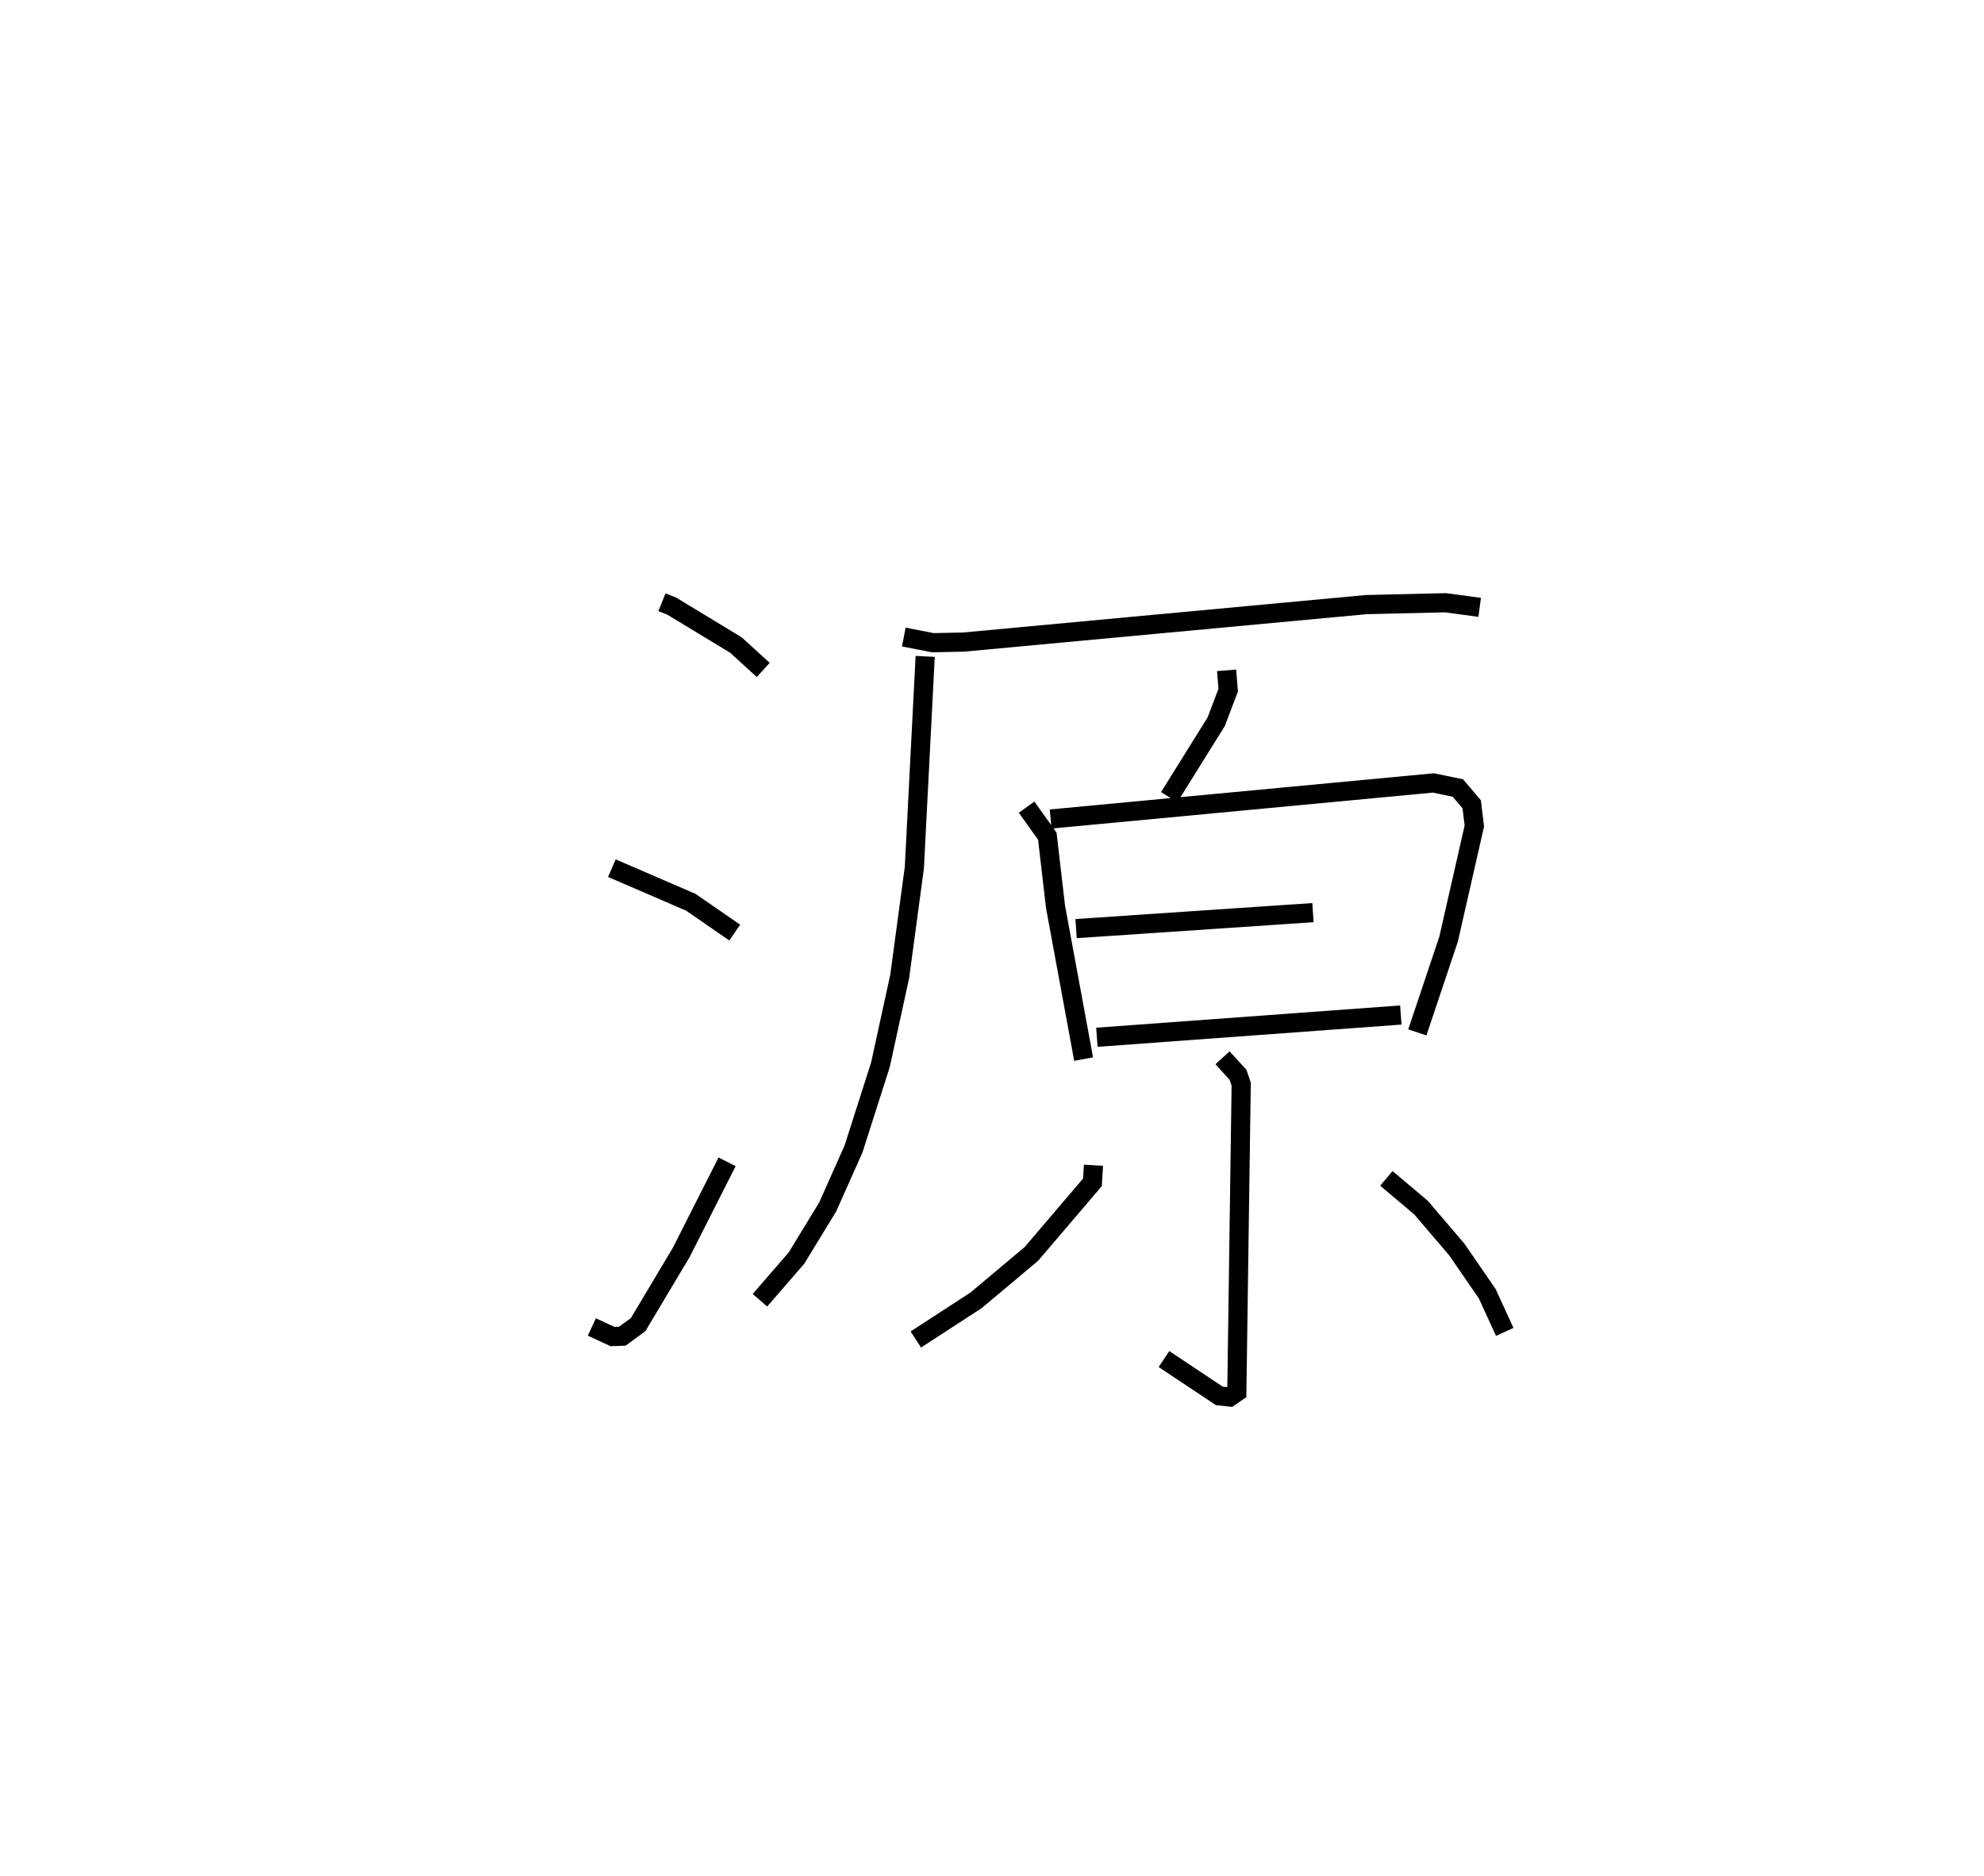 <?xml version="1.0" encoding="utf-8" ?>
<svg baseProfile="full" height="97.883" version="1.1" width="103.5" xmlns="http://www.w3.org/2000/svg" xmlns:ev="http://www.w3.org/2001/xml-events" xmlns:xlink="http://www.w3.org/1999/xlink"><defs /><rect fill="white" height="97.883" width="103.5" x="0" y="0" /><path d="M25,25 m0.0,0.0 m9.534,6.417 l0.51,0.205 3.35,2.031 l1.421,1.297 m-7.895,10.342 l4.122,1.78 2.287,1.581 m-7.454,20.573 l1.076,0.5 0.513,-0.018 l0.824,-0.602 2.25,-3.768 l2.392,-4.727 m9.219,-27.377 l1.515,0.296 1.611,-0.034 l20.998,-1.954 4.134,-0.097 l1.784,0.24 m-28.927,2.559 l-0.565,11.026 -0.765,5.674 l-1.006,4.611 -1.403,4.39 l-1.344,3.015 -1.633,2.676 l-1.904,2.197 m24.345,-32.862 l0.083,1.035 -0.626,1.647 l-2.452,3.934 m-7.439,0.522 l1.081,1.513 0.428,3.684 l1.466,7.947 m-1.72,-12.525 l19.964,-1.882 1.278,0.263 l0.723,0.849 0.138,1.131 l-1.34,5.891 -1.634,4.879 m-17.803,-5.414 l12.358,-0.834 m-11.272,6.503 l15.855,-1.161 m-9.302,2.231 l0.811,0.891 0.164,0.485 l-0.228,16.064 -0.374,0.257 l-0.543,-0.061 -2.884,-1.919 m-3.676,-10.111 l-0.056,0.892 -3.186,3.735 l-2.884,2.42 -3.143,2.043 m24.548,-8.405 l1.809,1.527 1.866,2.186 l1.589,2.31 0.911,1.986 " fill="none" stroke="black" stroke-width="1" /></svg>